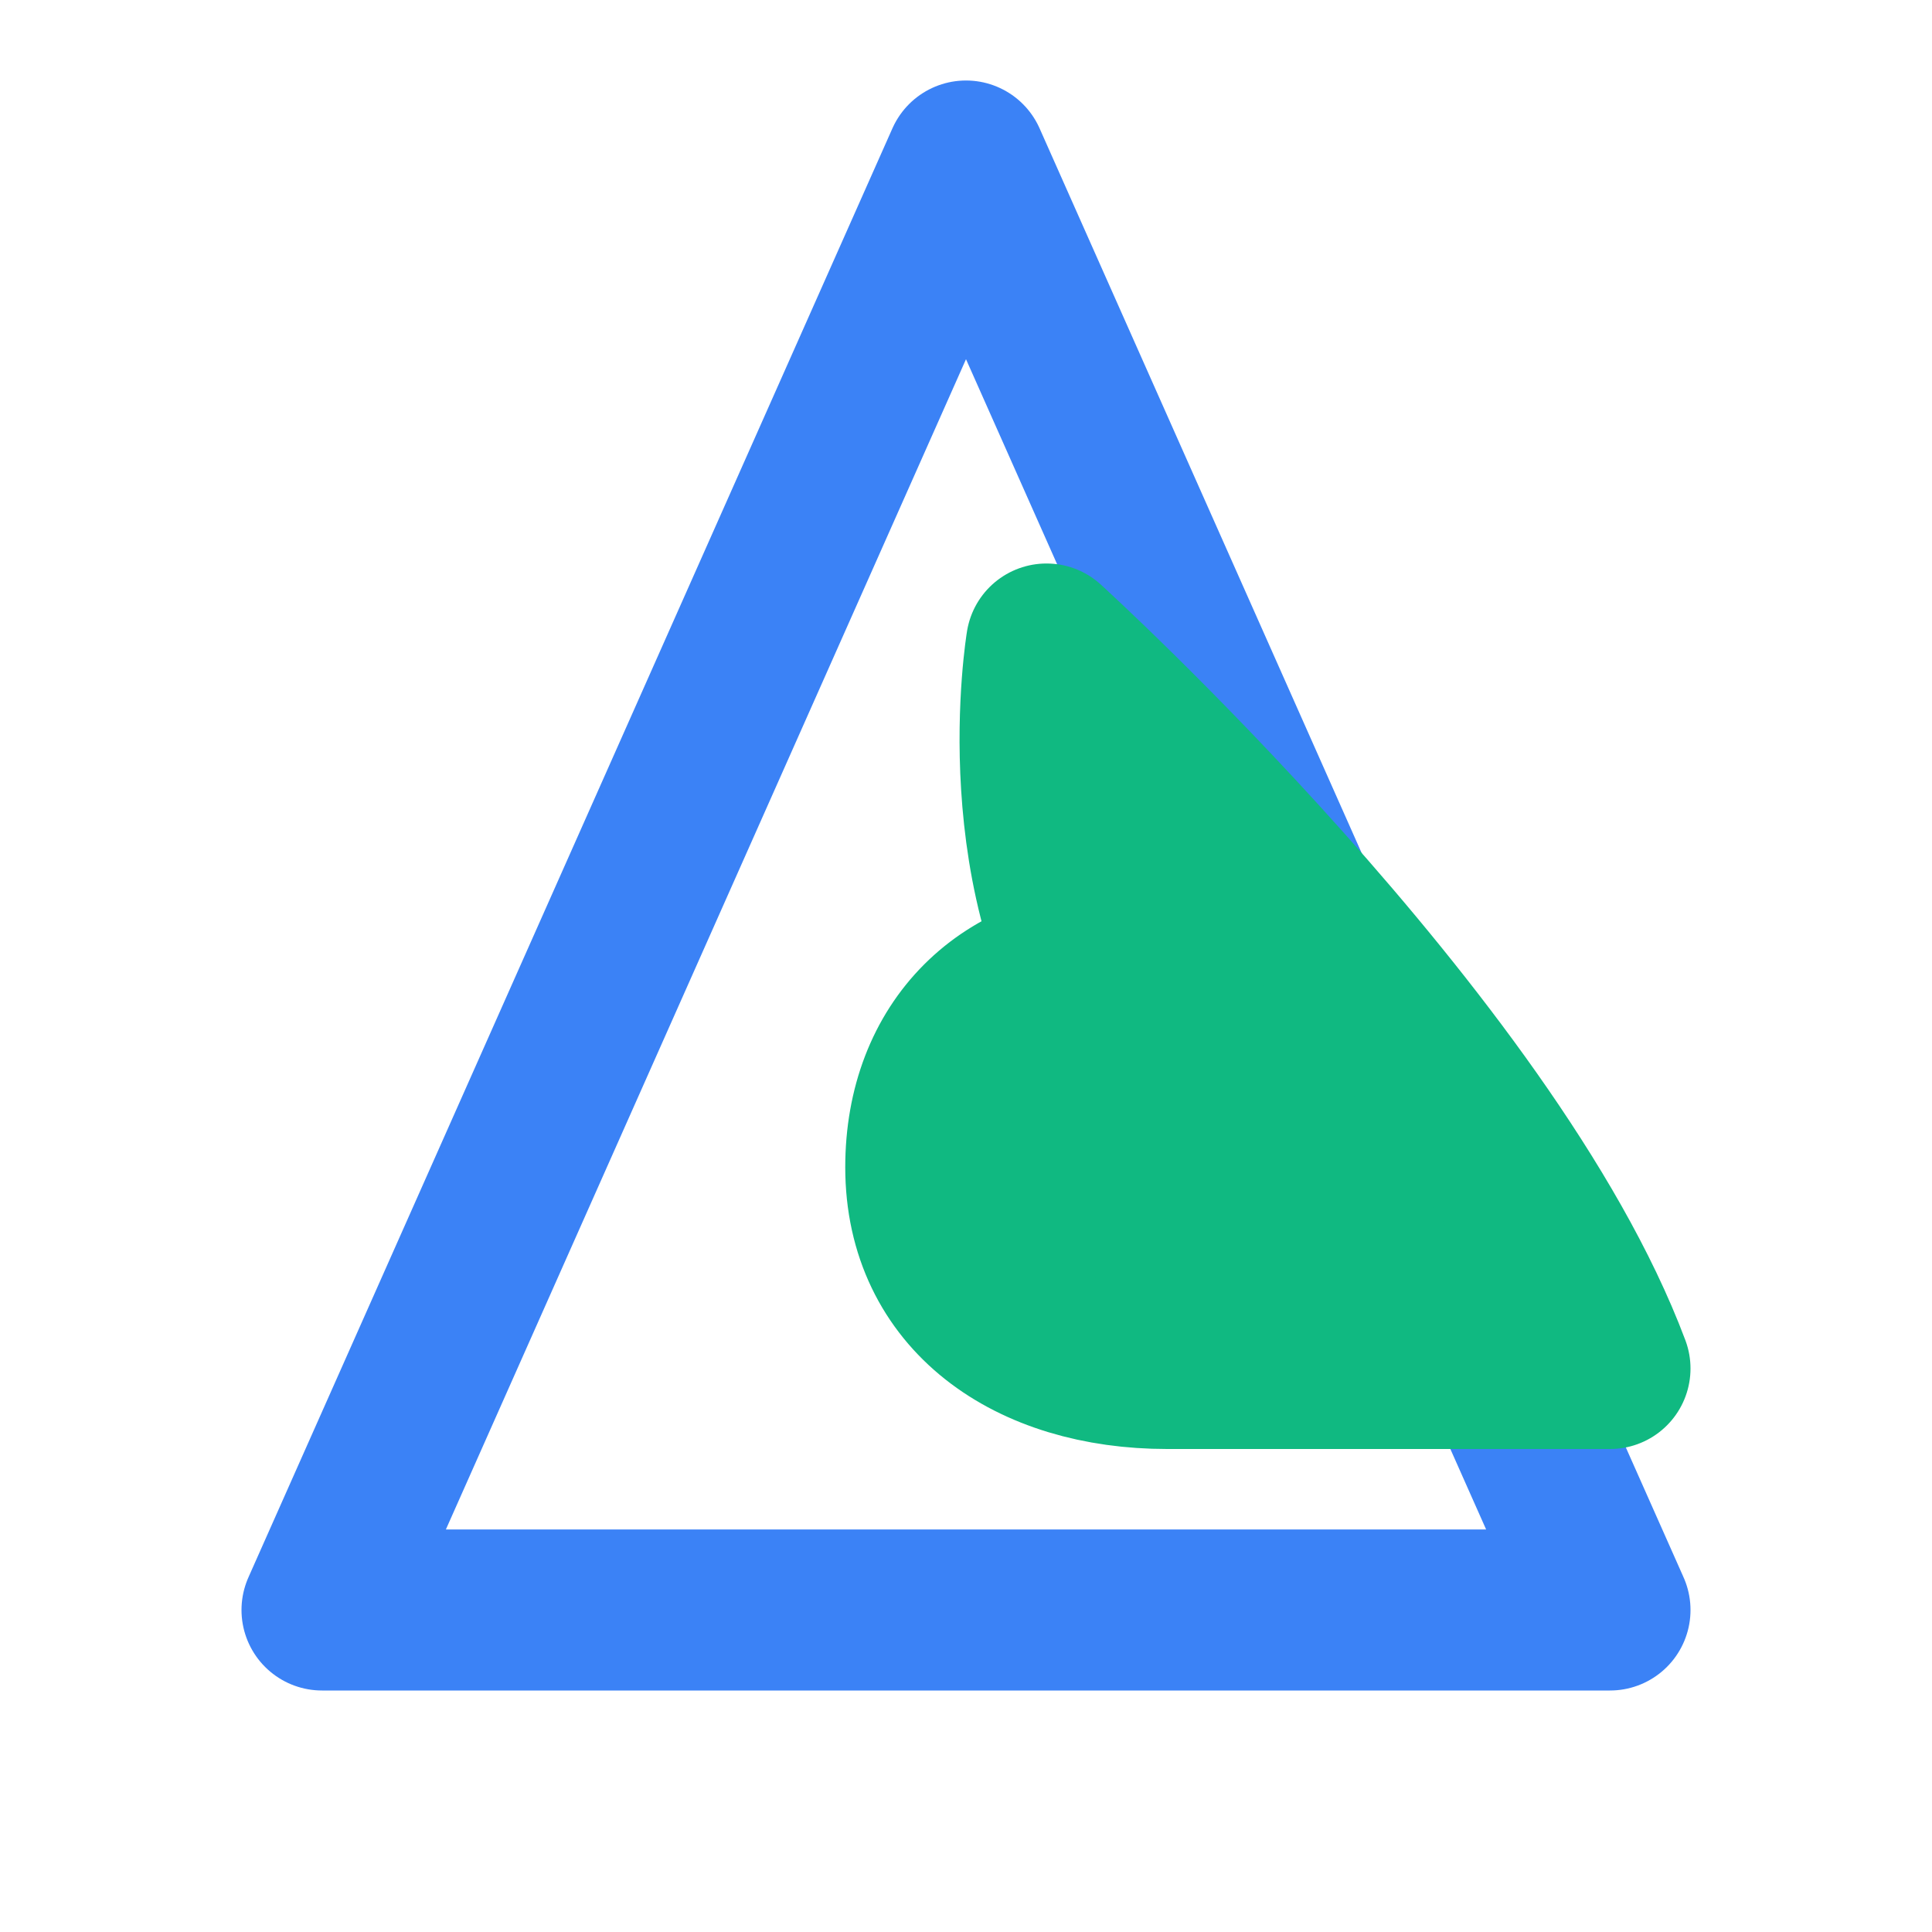 <svg xmlns="http://www.w3.org/2000/svg" width="24" height="24" viewBox="0 0 24 24" fill="none" stroke="#3B82F6" stroke-width="2" stroke-linecap="round" stroke-linejoin="round">
  <!-- Stylized 'A' for AgroMark -->
  <path d="M12 2L4 20h16L12 2z" />
  <!-- Leaf icon to represent agriculture -->
  <path d="M14 12c-1.5 0-2.5 1-2.5 2.5c0 1.6 1.3 2.5 3 2.5h5.5c-1.5-4-7-9-7-9s-0.5 3 1 5z" stroke="#10B981" fill="#10B981" />
</svg> 